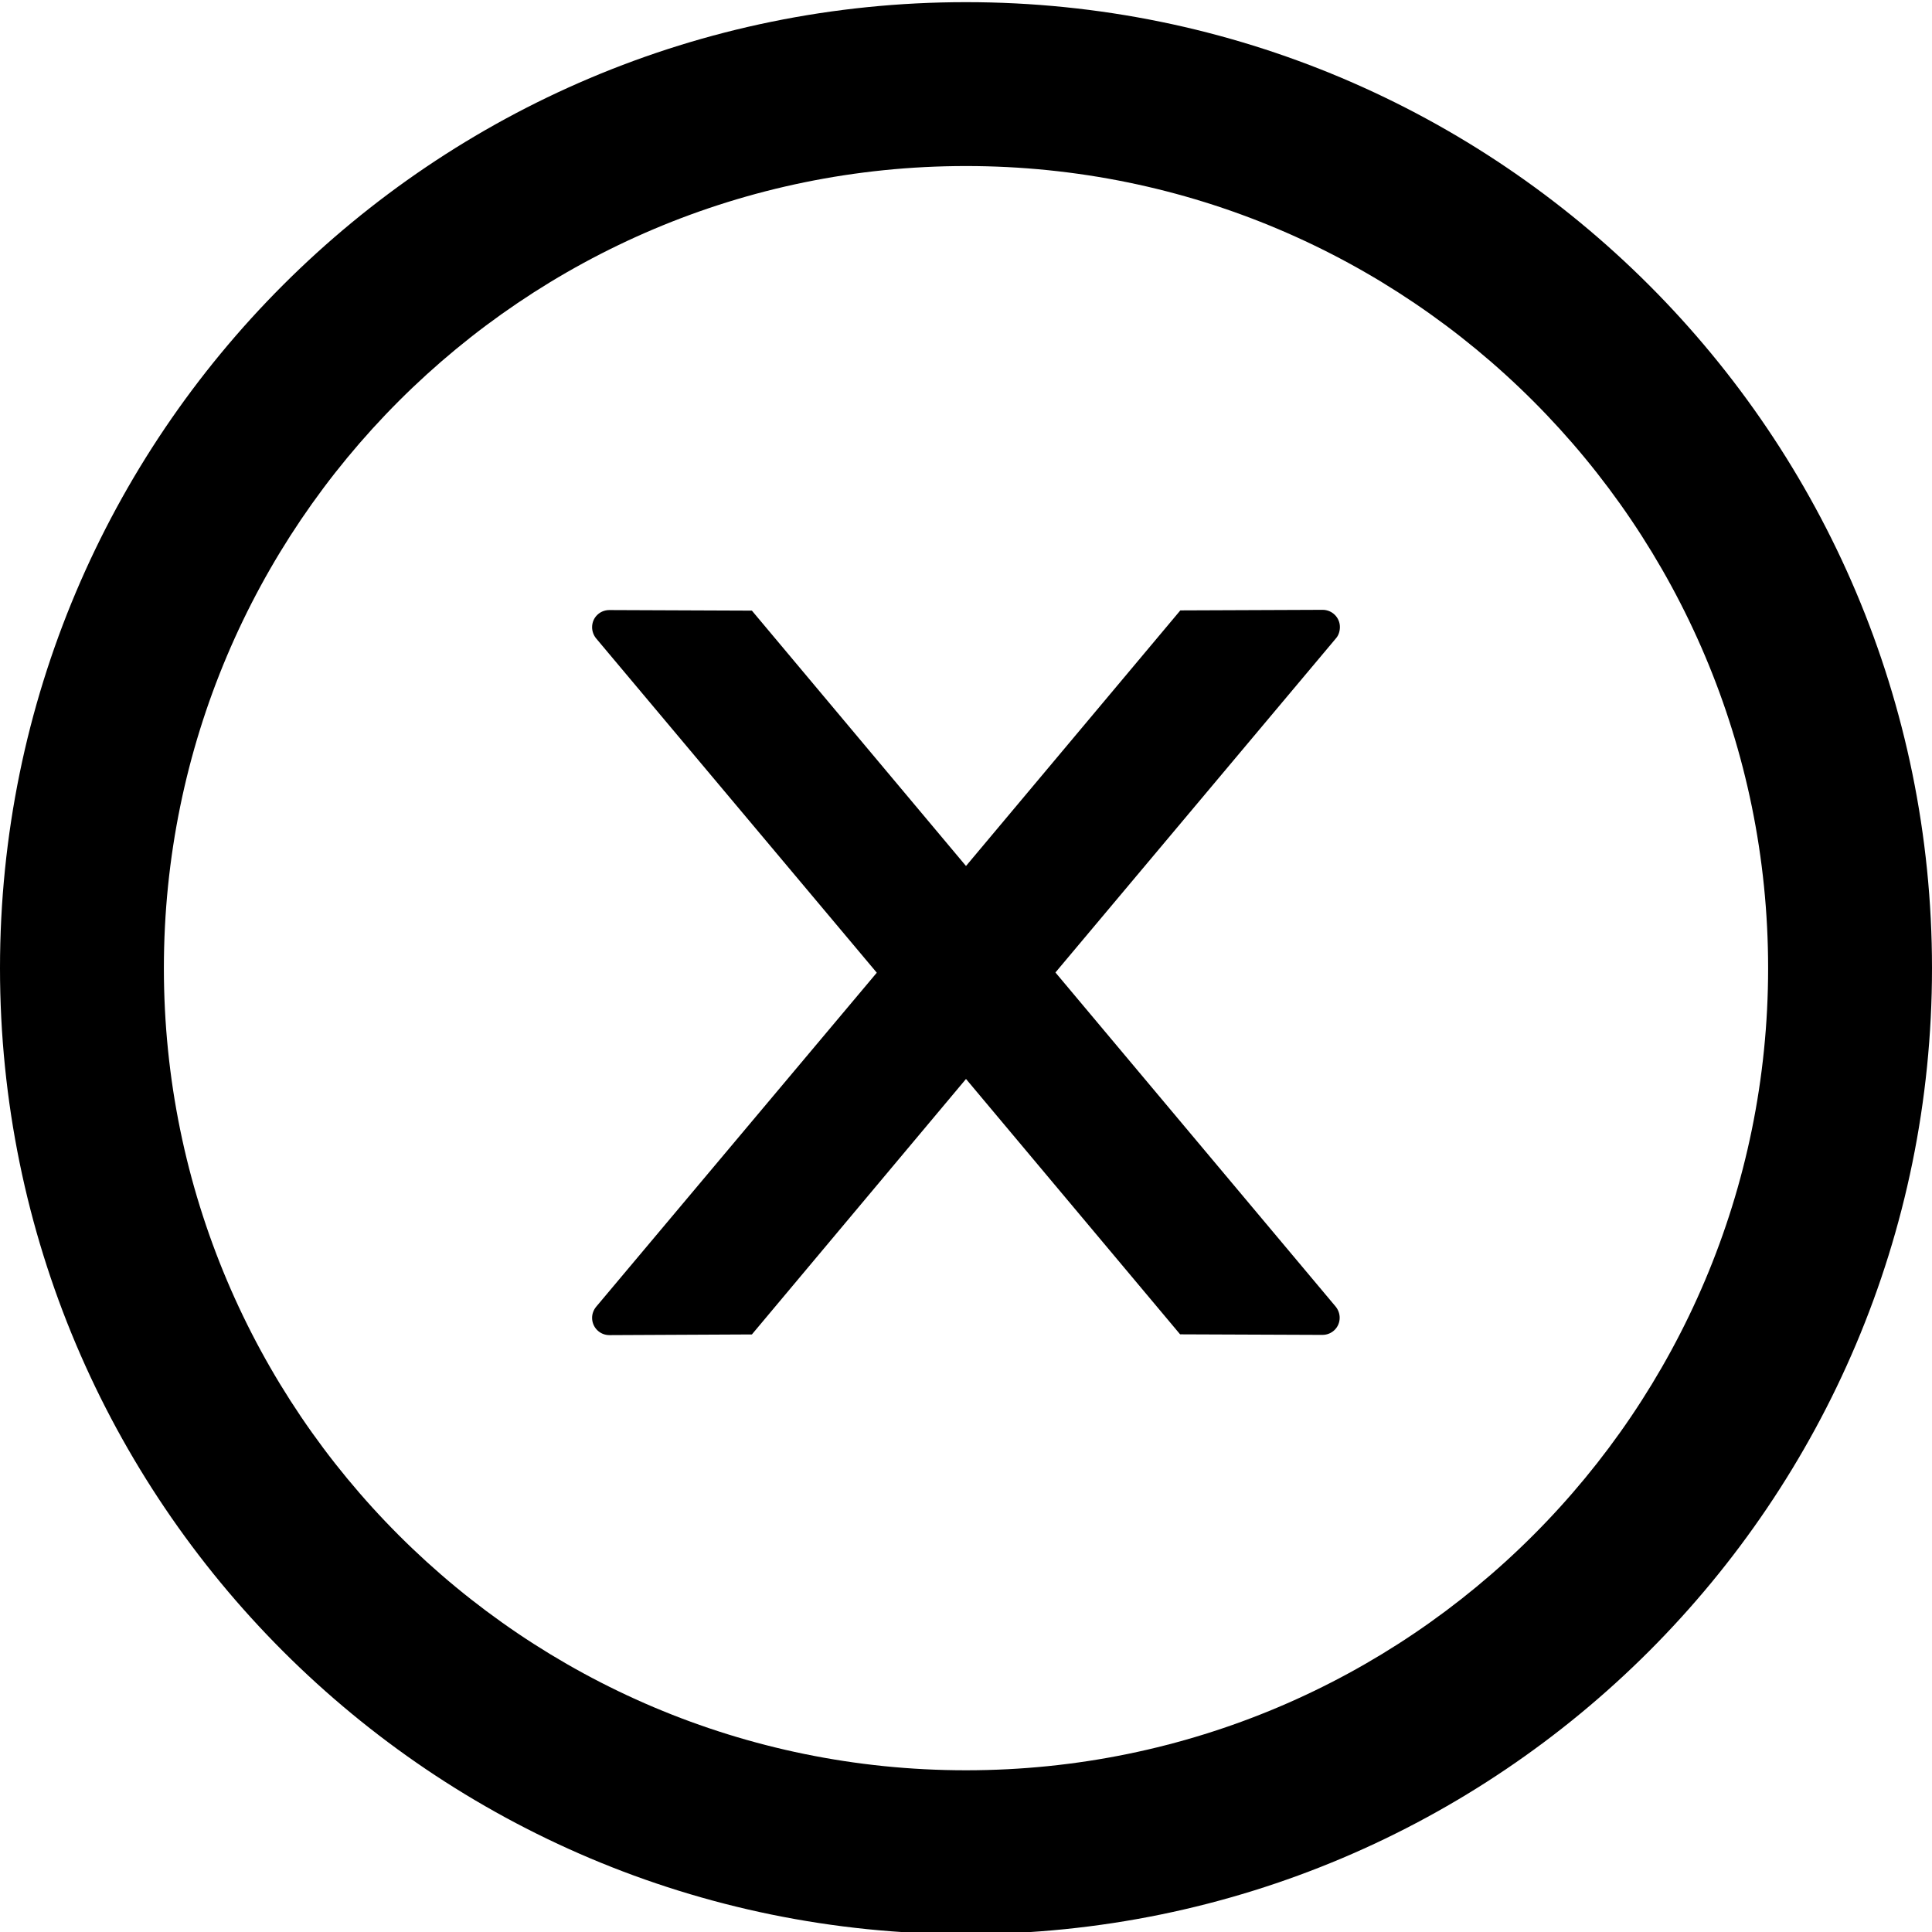 <svg width="17" height="17" viewBox="0 0 17 17" fill="none" xmlns="http://www.w3.org/2000/svg">
<g clip-path="url(#clip0_1_5)">
<path d="M11.79 5.517C11.79 5.434 11.722 5.366 11.638 5.366L10.386 5.371L8.5 7.62L6.616 5.373L5.362 5.368C5.278 5.368 5.21 5.434 5.21 5.519C5.21 5.555 5.223 5.59 5.246 5.618L7.715 8.559L5.246 11.498C5.223 11.526 5.21 11.56 5.21 11.596C5.21 11.68 5.278 11.748 5.362 11.748L6.616 11.742L8.5 9.494L10.384 11.741L11.636 11.746C11.72 11.746 11.788 11.68 11.788 11.595C11.788 11.559 11.775 11.524 11.752 11.496L9.287 8.557L11.756 5.616C11.779 5.59 11.79 5.553 11.79 5.517Z" fill="black"/>
<path d="M8.5 0.019C3.806 0.019 -7.15256e-07 3.825 -7.15256e-07 8.519C-7.15256e-07 13.213 3.806 17.019 8.5 17.019C13.194 17.019 17 13.213 17 8.519C17 3.825 13.194 0.019 8.5 0.019ZM8.5 15.577C4.603 15.577 1.442 12.416 1.442 8.519C1.442 4.622 4.603 1.461 8.5 1.461C12.397 1.461 15.558 4.622 15.558 8.519C15.558 12.416 12.397 15.577 8.5 15.577Z" fill="black"/>
</g>
<defs>
<clipPath id="clip0_1_5">
<rect width="17" height="17" fill="white"/>
</clipPath>
</defs>
</svg>
